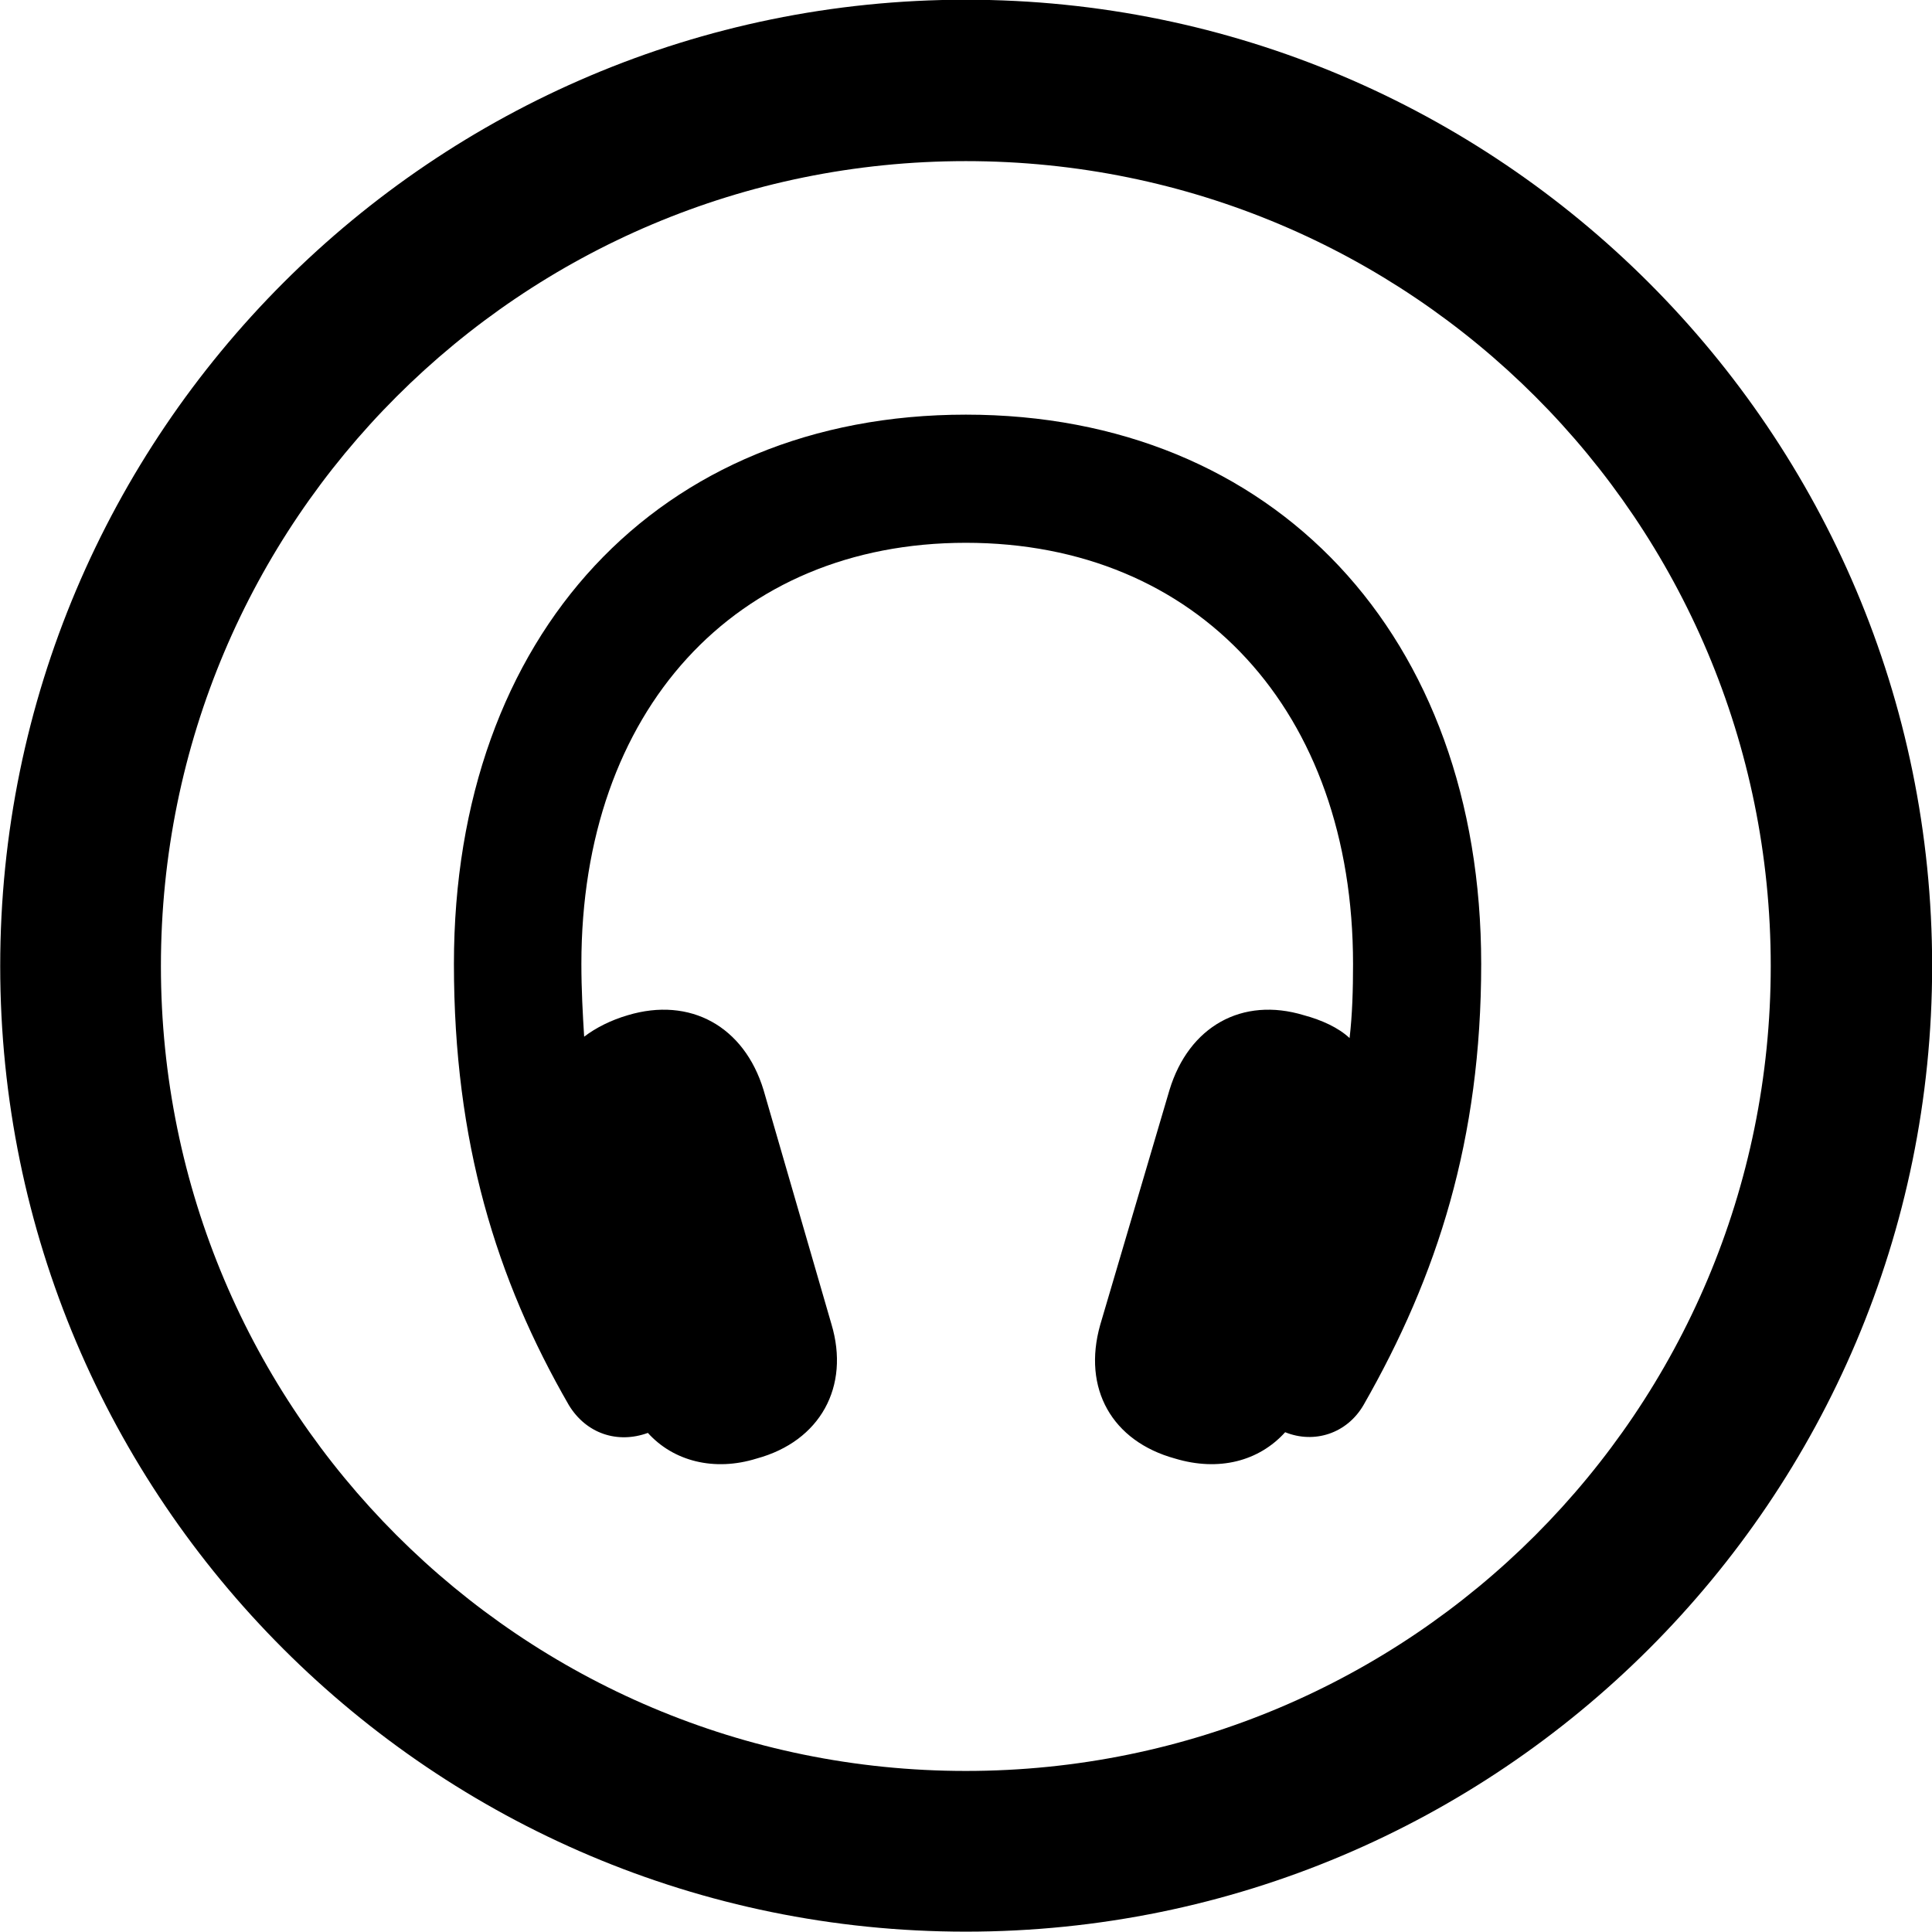 
<svg
    viewBox="0 0 27.891 27.891"
    xmlns="http://www.w3.org/2000/svg"
>
    <path
        fill="inherit"
        d="M13.943 27.886C21.643 27.886 27.893 21.646 27.893 13.946C27.893 6.246 21.643 -0.004 13.943 -0.004C6.253 -0.004 0.003 6.246 0.003 13.946C0.003 21.646 6.253 27.886 13.943 27.886ZM13.943 25.566C7.523 25.566 2.323 20.366 2.323 13.946C2.323 7.516 7.523 2.326 13.943 2.326C20.373 2.326 25.563 7.516 25.563 13.946C25.563 20.366 20.373 25.566 13.943 25.566ZM6.553 13.916C6.553 16.486 7.163 18.466 8.213 20.286C8.463 20.696 8.913 20.846 9.353 20.686C9.723 21.096 10.313 21.246 10.923 21.056C11.843 20.806 12.273 20.016 12.003 19.116L11.023 15.736C10.743 14.816 9.963 14.386 9.063 14.656C8.823 14.726 8.603 14.836 8.433 14.966C8.413 14.646 8.393 14.286 8.393 13.916C8.393 10.256 10.613 7.836 13.943 7.836C17.293 7.836 19.533 10.266 19.533 13.916C19.533 14.286 19.523 14.646 19.483 14.986C19.323 14.836 19.083 14.726 18.823 14.656C17.933 14.386 17.163 14.816 16.883 15.736L15.883 19.126C15.623 20.046 16.053 20.806 16.963 21.056C17.593 21.246 18.173 21.096 18.553 20.676C18.973 20.846 19.443 20.696 19.683 20.286C20.753 18.416 21.383 16.446 21.383 13.916C21.383 9.176 18.393 5.986 13.943 5.986C9.513 5.986 6.553 9.156 6.553 13.916Z"
        fillRule="evenodd"
        clipRule="evenodd"
    />
</svg>
        